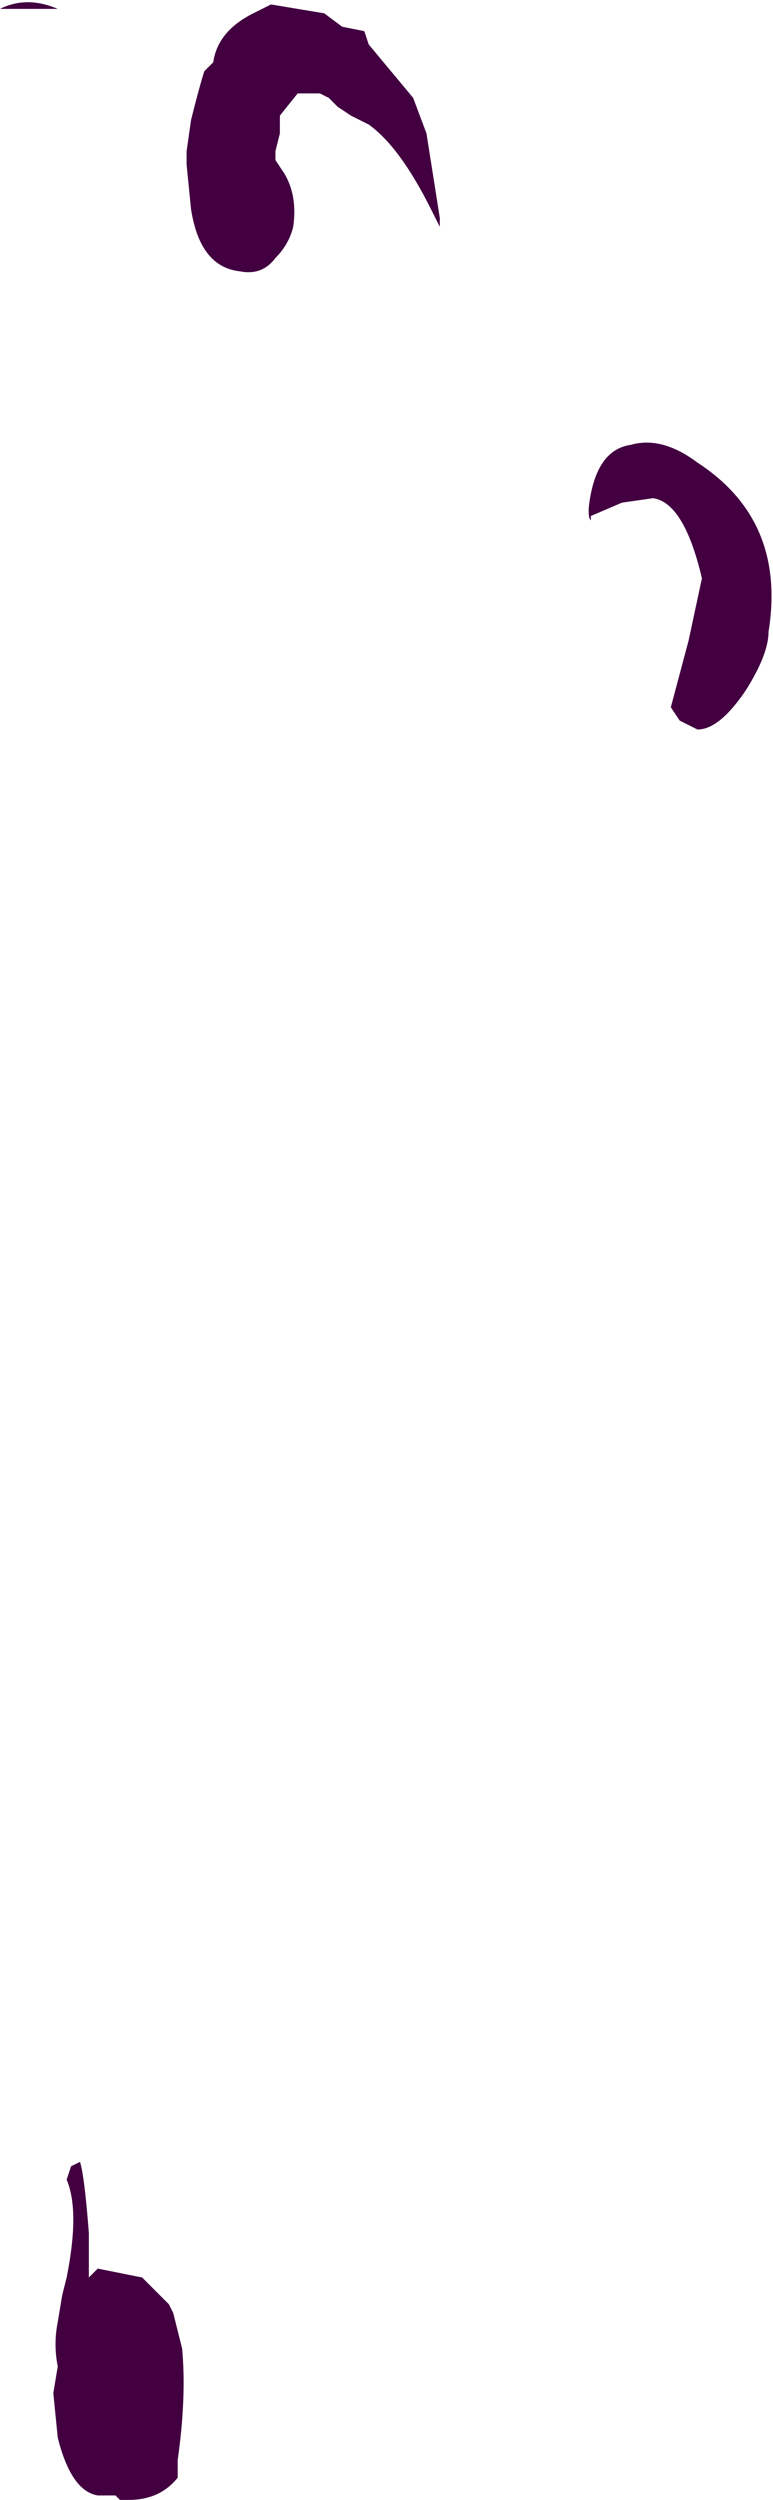 <?xml version="1.0" encoding="UTF-8" standalone="no"?>
<svg xmlns:ffdec="https://www.free-decompiler.com/flash" xmlns:xlink="http://www.w3.org/1999/xlink" ffdec:objectType="shape" height="28.1px" width="8.7px" xmlns="http://www.w3.org/2000/svg">
  <g transform="matrix(1.0, 0.0, 0.0, 1.0, 0.75, 26.65)">
    <path d="M2.3 -26.6 L2.9 -26.5 3.1 -26.35 3.35 -26.3 3.4 -26.15 3.9 -25.55 4.05 -25.15 4.2 -24.2 4.2 -24.1 4.1 -24.3 Q3.75 -25.0 3.4 -25.25 L3.2 -25.35 3.05 -25.45 2.95 -25.55 2.85 -25.6 2.6 -25.6 2.4 -25.35 2.4 -25.15 2.35 -24.95 2.35 -24.85 2.45 -24.7 Q2.6 -24.45 2.55 -24.1 2.5 -23.9 2.35 -23.75 2.2 -23.55 1.95 -23.6 1.5 -23.65 1.4 -24.3 L1.35 -24.8 1.35 -24.95 1.4 -25.3 Q1.5 -25.7 1.55 -25.85 L1.65 -25.95 Q1.7 -26.3 2.1 -26.5 L2.3 -26.6 M6.25 -21.0 L5.9 -20.85 5.9 -20.8 Q5.85 -20.85 5.9 -21.1 6.0 -21.6 6.35 -21.65 6.7 -21.75 7.1 -21.45 8.1 -20.8 7.9 -19.55 7.9 -19.3 7.65 -18.9 7.35 -18.45 7.1 -18.45 L6.9 -18.55 6.8 -18.7 7.0 -19.45 7.15 -20.15 Q6.95 -21.0 6.6 -21.05 L6.25 -21.0 M2.45 -23.75 L2.45 -23.75 M0.15 -2.35 Q0.2 -2.2 0.25 -1.55 L0.25 -1.05 0.35 -1.15 0.85 -1.05 1.15 -0.75 1.2 -0.65 1.3 -0.25 Q1.35 0.3 1.25 1.0 L1.25 1.2 Q1.05 1.45 0.7 1.45 L0.6 1.45 0.55 1.4 0.35 1.4 Q0.05 1.35 -0.1 0.75 L-0.15 0.25 -0.1 -0.05 Q-0.15 -0.3 -0.1 -0.55 L-0.05 -0.85 0.0 -1.05 Q0.15 -1.8 0.0 -2.15 L0.05 -2.3 0.15 -2.35 M-0.1 -26.55 L-0.75 -26.55 Q-0.45 -26.7 -0.1 -26.55" fill="#420040" fill-rule="evenodd" stroke="none"/>
  </g>
</svg>
